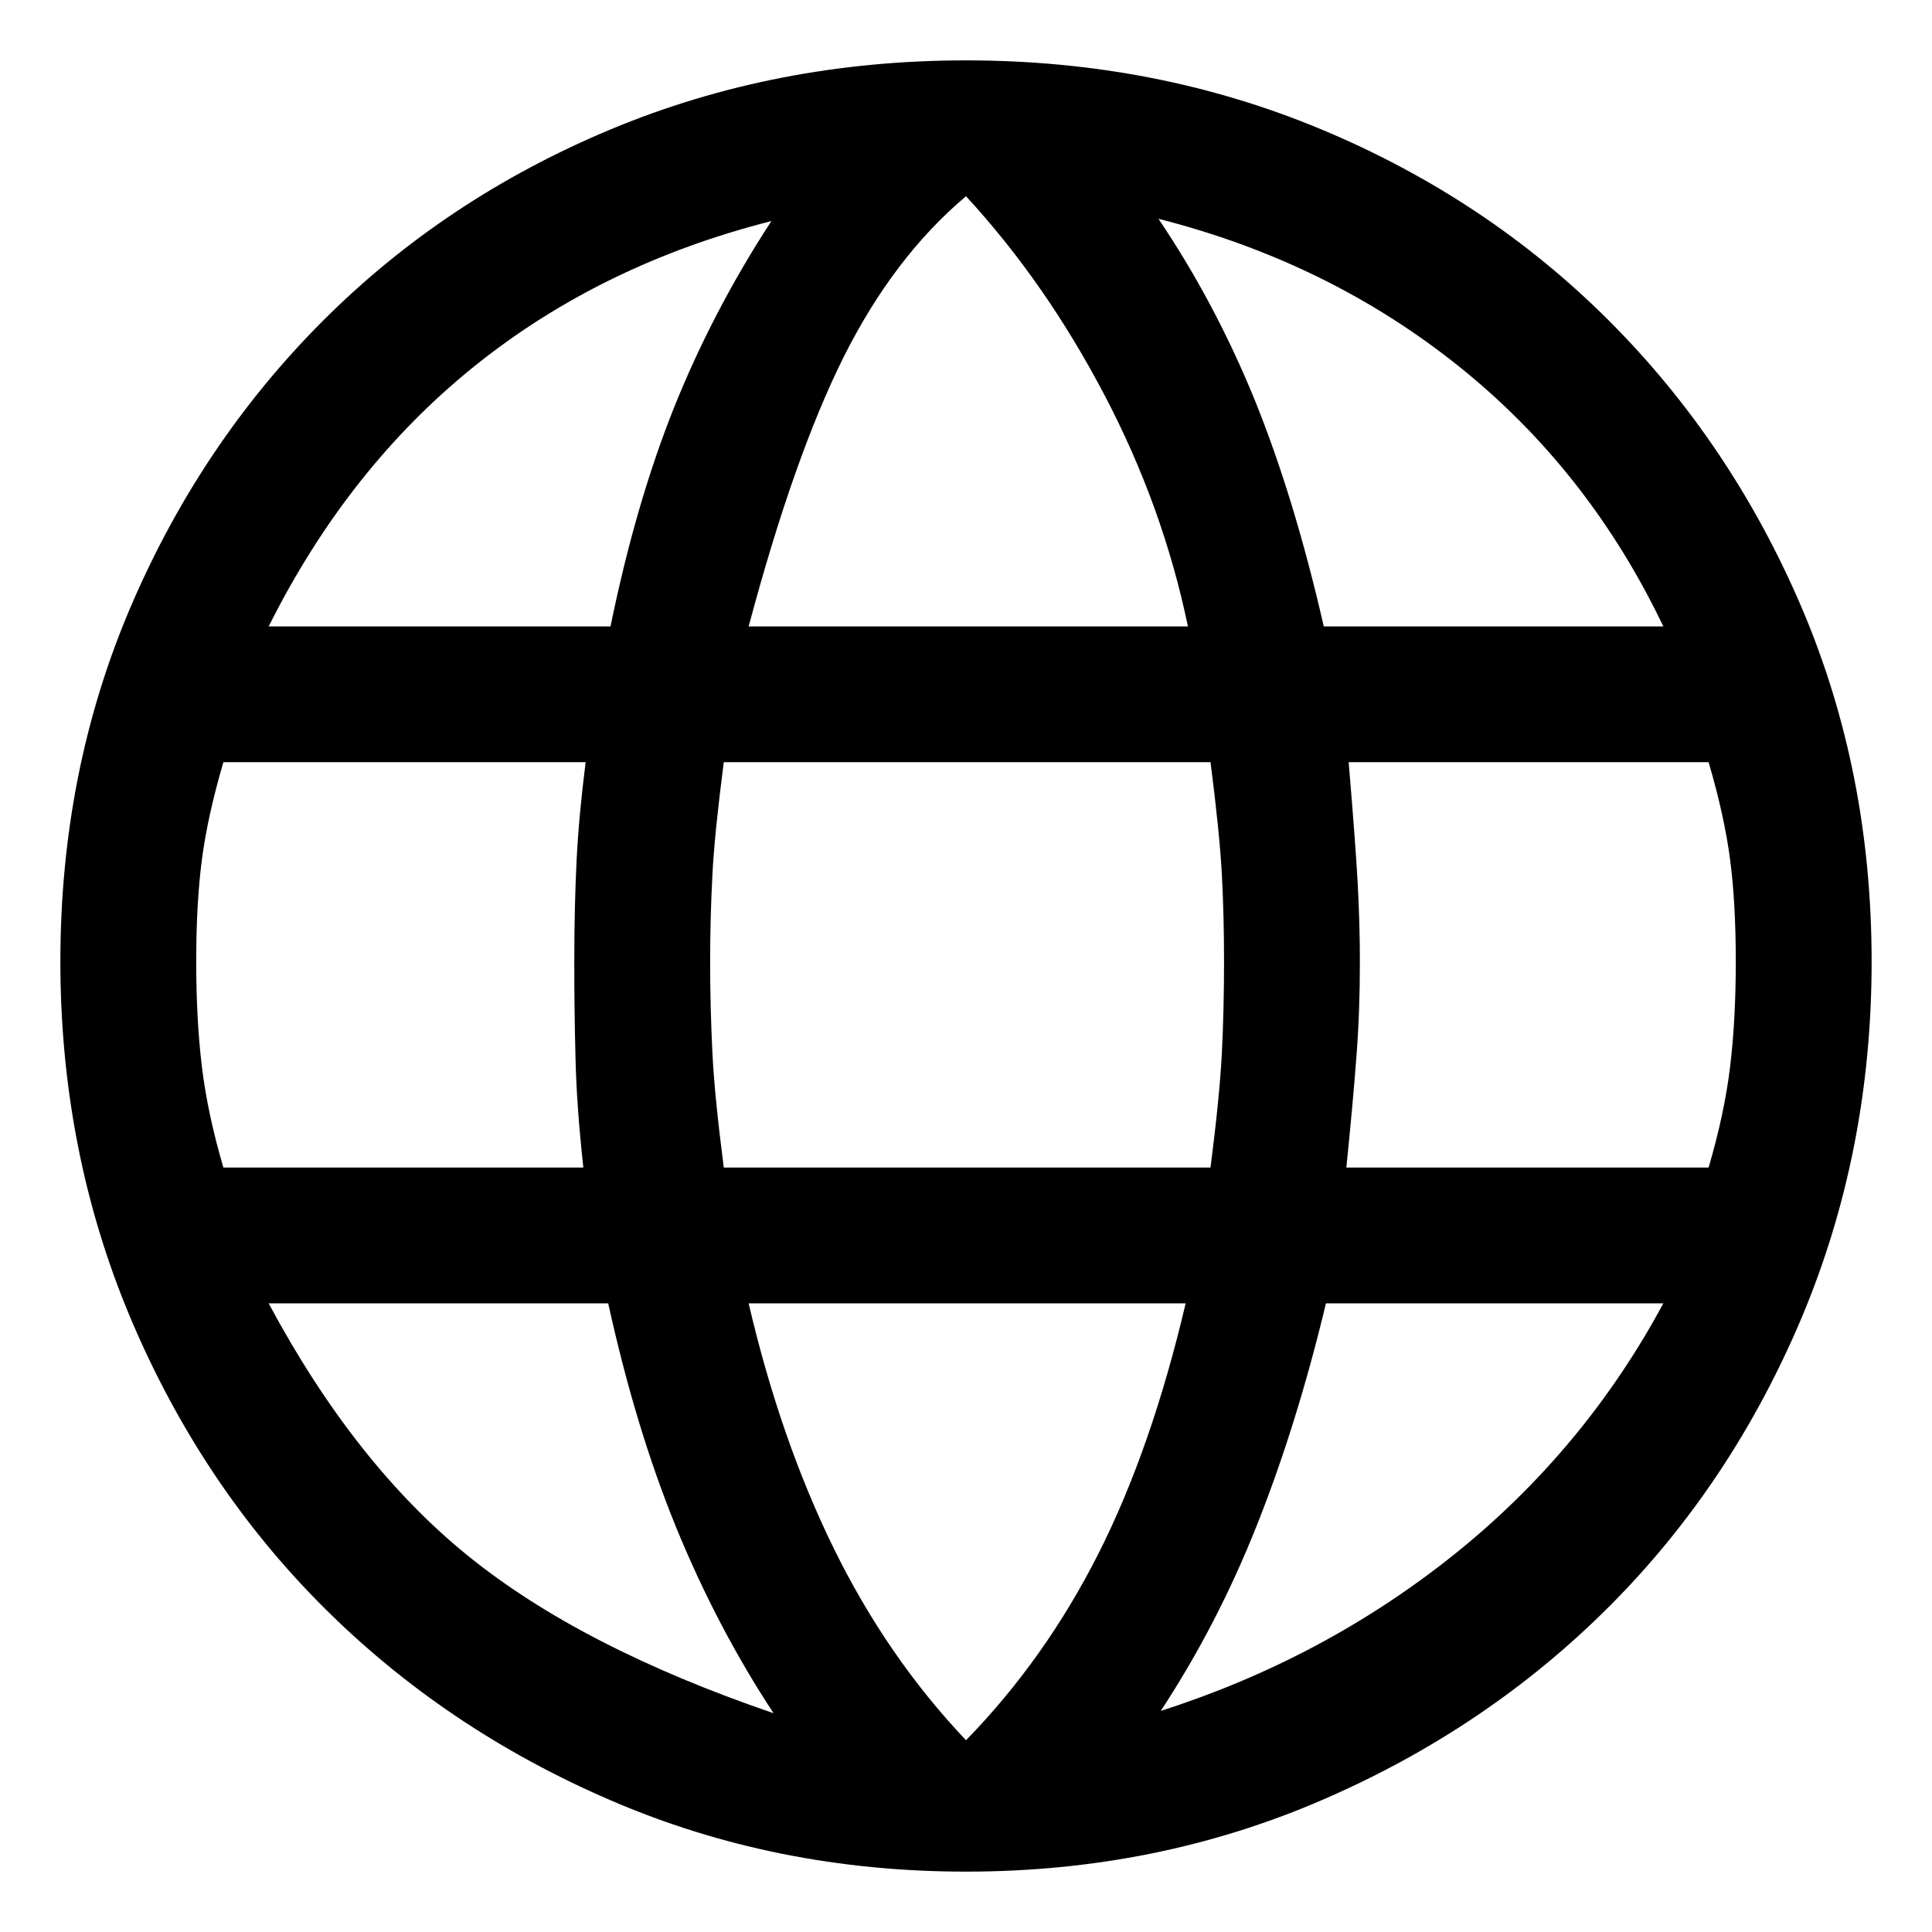 <svg width="16" height="16" viewBox="0 0 16 16" fill="none" xmlns="http://www.w3.org/2000/svg">
  <path d="M8 15.5C6.95 15.5 5.969 15.303 5.056 14.909C4.144 14.516 3.35 13.981 2.675 13.306C2 12.631 1.469 11.834 1.081 10.916C0.694 9.997 0.5 9.012 0.5 7.963C0.5 6.912 0.694 5.934 1.081 5.028C1.469 4.122 2 3.331 2.675 2.656C3.35 1.981 4.144 1.453 5.056 1.072C5.969 0.691 6.95 0.5 8 0.5C9.05 0.5 10.031 0.691 10.944 1.072C11.856 1.453 12.65 1.981 13.325 2.656C14 3.331 14.531 4.122 14.919 5.028C15.306 5.934 15.5 6.912 15.5 7.963C15.5 9.012 15.306 9.997 14.919 10.916C14.531 11.834 14 12.631 13.325 13.306C12.65 13.981 11.856 14.516 10.944 14.909C10.031 15.303 9.05 15.5 8 15.5ZM8 14.412C8.438 13.963 8.803 13.447 9.097 12.866C9.391 12.284 9.631 11.594 9.819 10.794H6.2C6.375 11.544 6.609 12.219 6.903 12.819C7.197 13.419 7.562 13.95 8 14.412ZM6.406 14.188C6.094 13.713 5.825 13.2 5.6 12.65C5.375 12.1 5.188 11.481 5.037 10.794H2.225C2.7 11.681 3.25 12.378 3.875 12.884C4.5 13.391 5.344 13.825 6.406 14.188ZM9.613 14.169C10.512 13.881 11.322 13.45 12.041 12.875C12.759 12.3 13.338 11.606 13.775 10.794H10.981C10.819 11.469 10.628 12.081 10.409 12.631C10.191 13.181 9.925 13.694 9.613 14.169ZM1.85 9.669H4.831C4.794 9.331 4.772 9.028 4.766 8.759C4.759 8.491 4.756 8.225 4.756 7.963C4.756 7.65 4.763 7.372 4.775 7.128C4.787 6.884 4.812 6.612 4.85 6.312H1.85C1.762 6.612 1.703 6.881 1.672 7.119C1.641 7.356 1.625 7.638 1.625 7.963C1.625 8.287 1.641 8.578 1.672 8.834C1.703 9.091 1.762 9.369 1.85 9.669ZM5.994 9.669H10.025C10.075 9.281 10.106 8.966 10.119 8.722C10.131 8.478 10.137 8.225 10.137 7.963C10.137 7.713 10.131 7.472 10.119 7.241C10.106 7.009 10.075 6.7 10.025 6.312H5.994C5.944 6.7 5.912 7.009 5.9 7.241C5.888 7.472 5.881 7.713 5.881 7.963C5.881 8.225 5.888 8.478 5.9 8.722C5.912 8.966 5.944 9.281 5.994 9.669ZM11.15 9.669H14.15C14.238 9.369 14.297 9.091 14.328 8.834C14.359 8.578 14.375 8.287 14.375 7.963C14.375 7.638 14.359 7.356 14.328 7.119C14.297 6.881 14.238 6.612 14.15 6.312H11.169C11.206 6.75 11.231 7.084 11.244 7.316C11.256 7.547 11.262 7.763 11.262 7.963C11.262 8.238 11.253 8.497 11.234 8.741C11.216 8.984 11.188 9.294 11.15 9.669ZM10.963 5.188H13.775C13.363 4.325 12.797 3.606 12.078 3.031C11.359 2.456 10.531 2.05 9.594 1.812C9.906 2.275 10.172 2.775 10.391 3.312C10.609 3.85 10.8 4.475 10.963 5.188ZM6.2 5.188H9.838C9.7 4.525 9.469 3.884 9.144 3.266C8.819 2.647 8.438 2.1 8 1.625C7.6 1.962 7.263 2.406 6.987 2.956C6.713 3.506 6.45 4.25 6.2 5.188ZM2.225 5.188H5.056C5.194 4.513 5.369 3.909 5.581 3.378C5.794 2.847 6.062 2.331 6.388 1.831C5.45 2.069 4.631 2.469 3.931 3.031C3.231 3.594 2.663 4.312 2.225 5.188Z" fill="black"/>
</svg>
